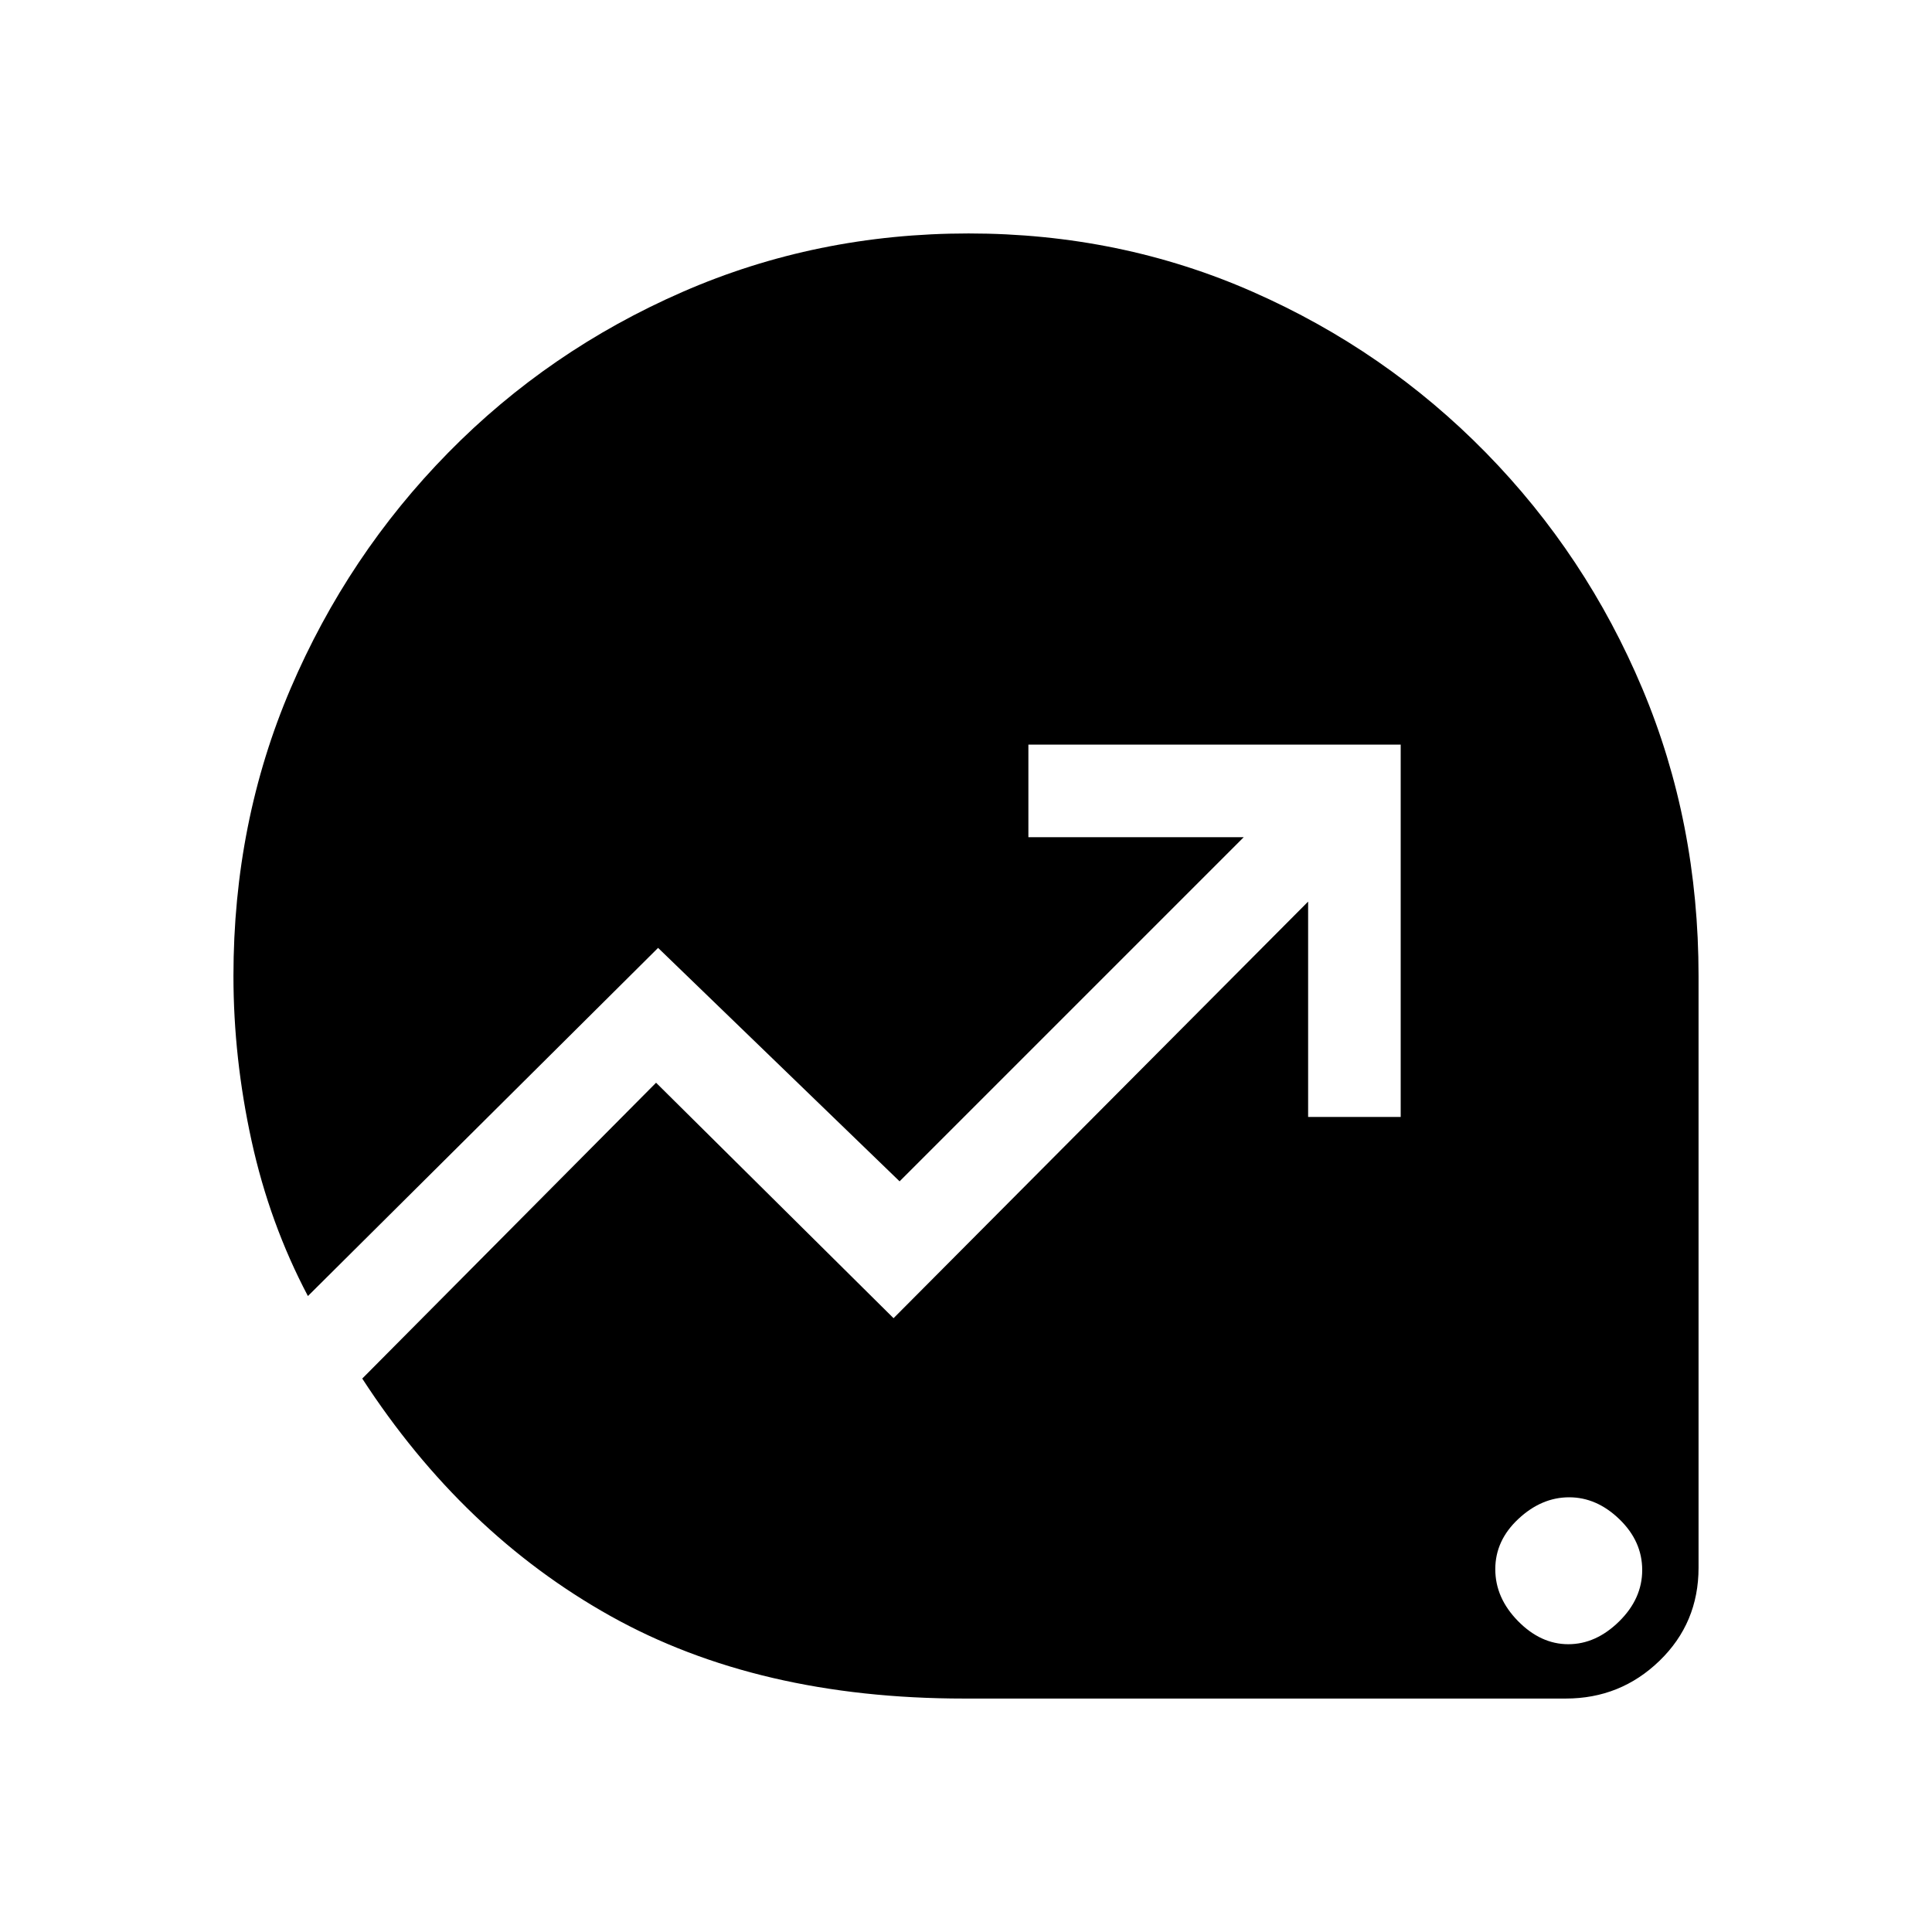 <svg xmlns="http://www.w3.org/2000/svg" height="20" viewBox="0 -960 960 960" width="20"><path d="M779.29-143q13.71 0 25.21-11.29t11.5-25.57q0-14.28-11.29-25.21-11.29-10.93-25-10.93t-25.21 10.72q-11.5 10.72-11.5 25t11.29 25.78q11.29 11.5 25 11.5ZM479-116q-102.27 0-175.64-41Q230-198 180-275l146-147 118 117 206-207v107h46v-185H511v46h107L447-373 327-489 153-316q-19-36-28-77.13-9-41.13-9-81.92 0-76.44 28.39-142.81t78.34-117.22q49.94-50.85 116.44-79.88Q405.67-844 481.28-844q75.37 0 141.28 29.04 65.9 29.03 115.75 79.88 49.84 50.85 77.76 117.24Q844-551.46 844-475v294q0 27.45-19.39 46.23Q805.23-116 778-116H479Z"/></svg>